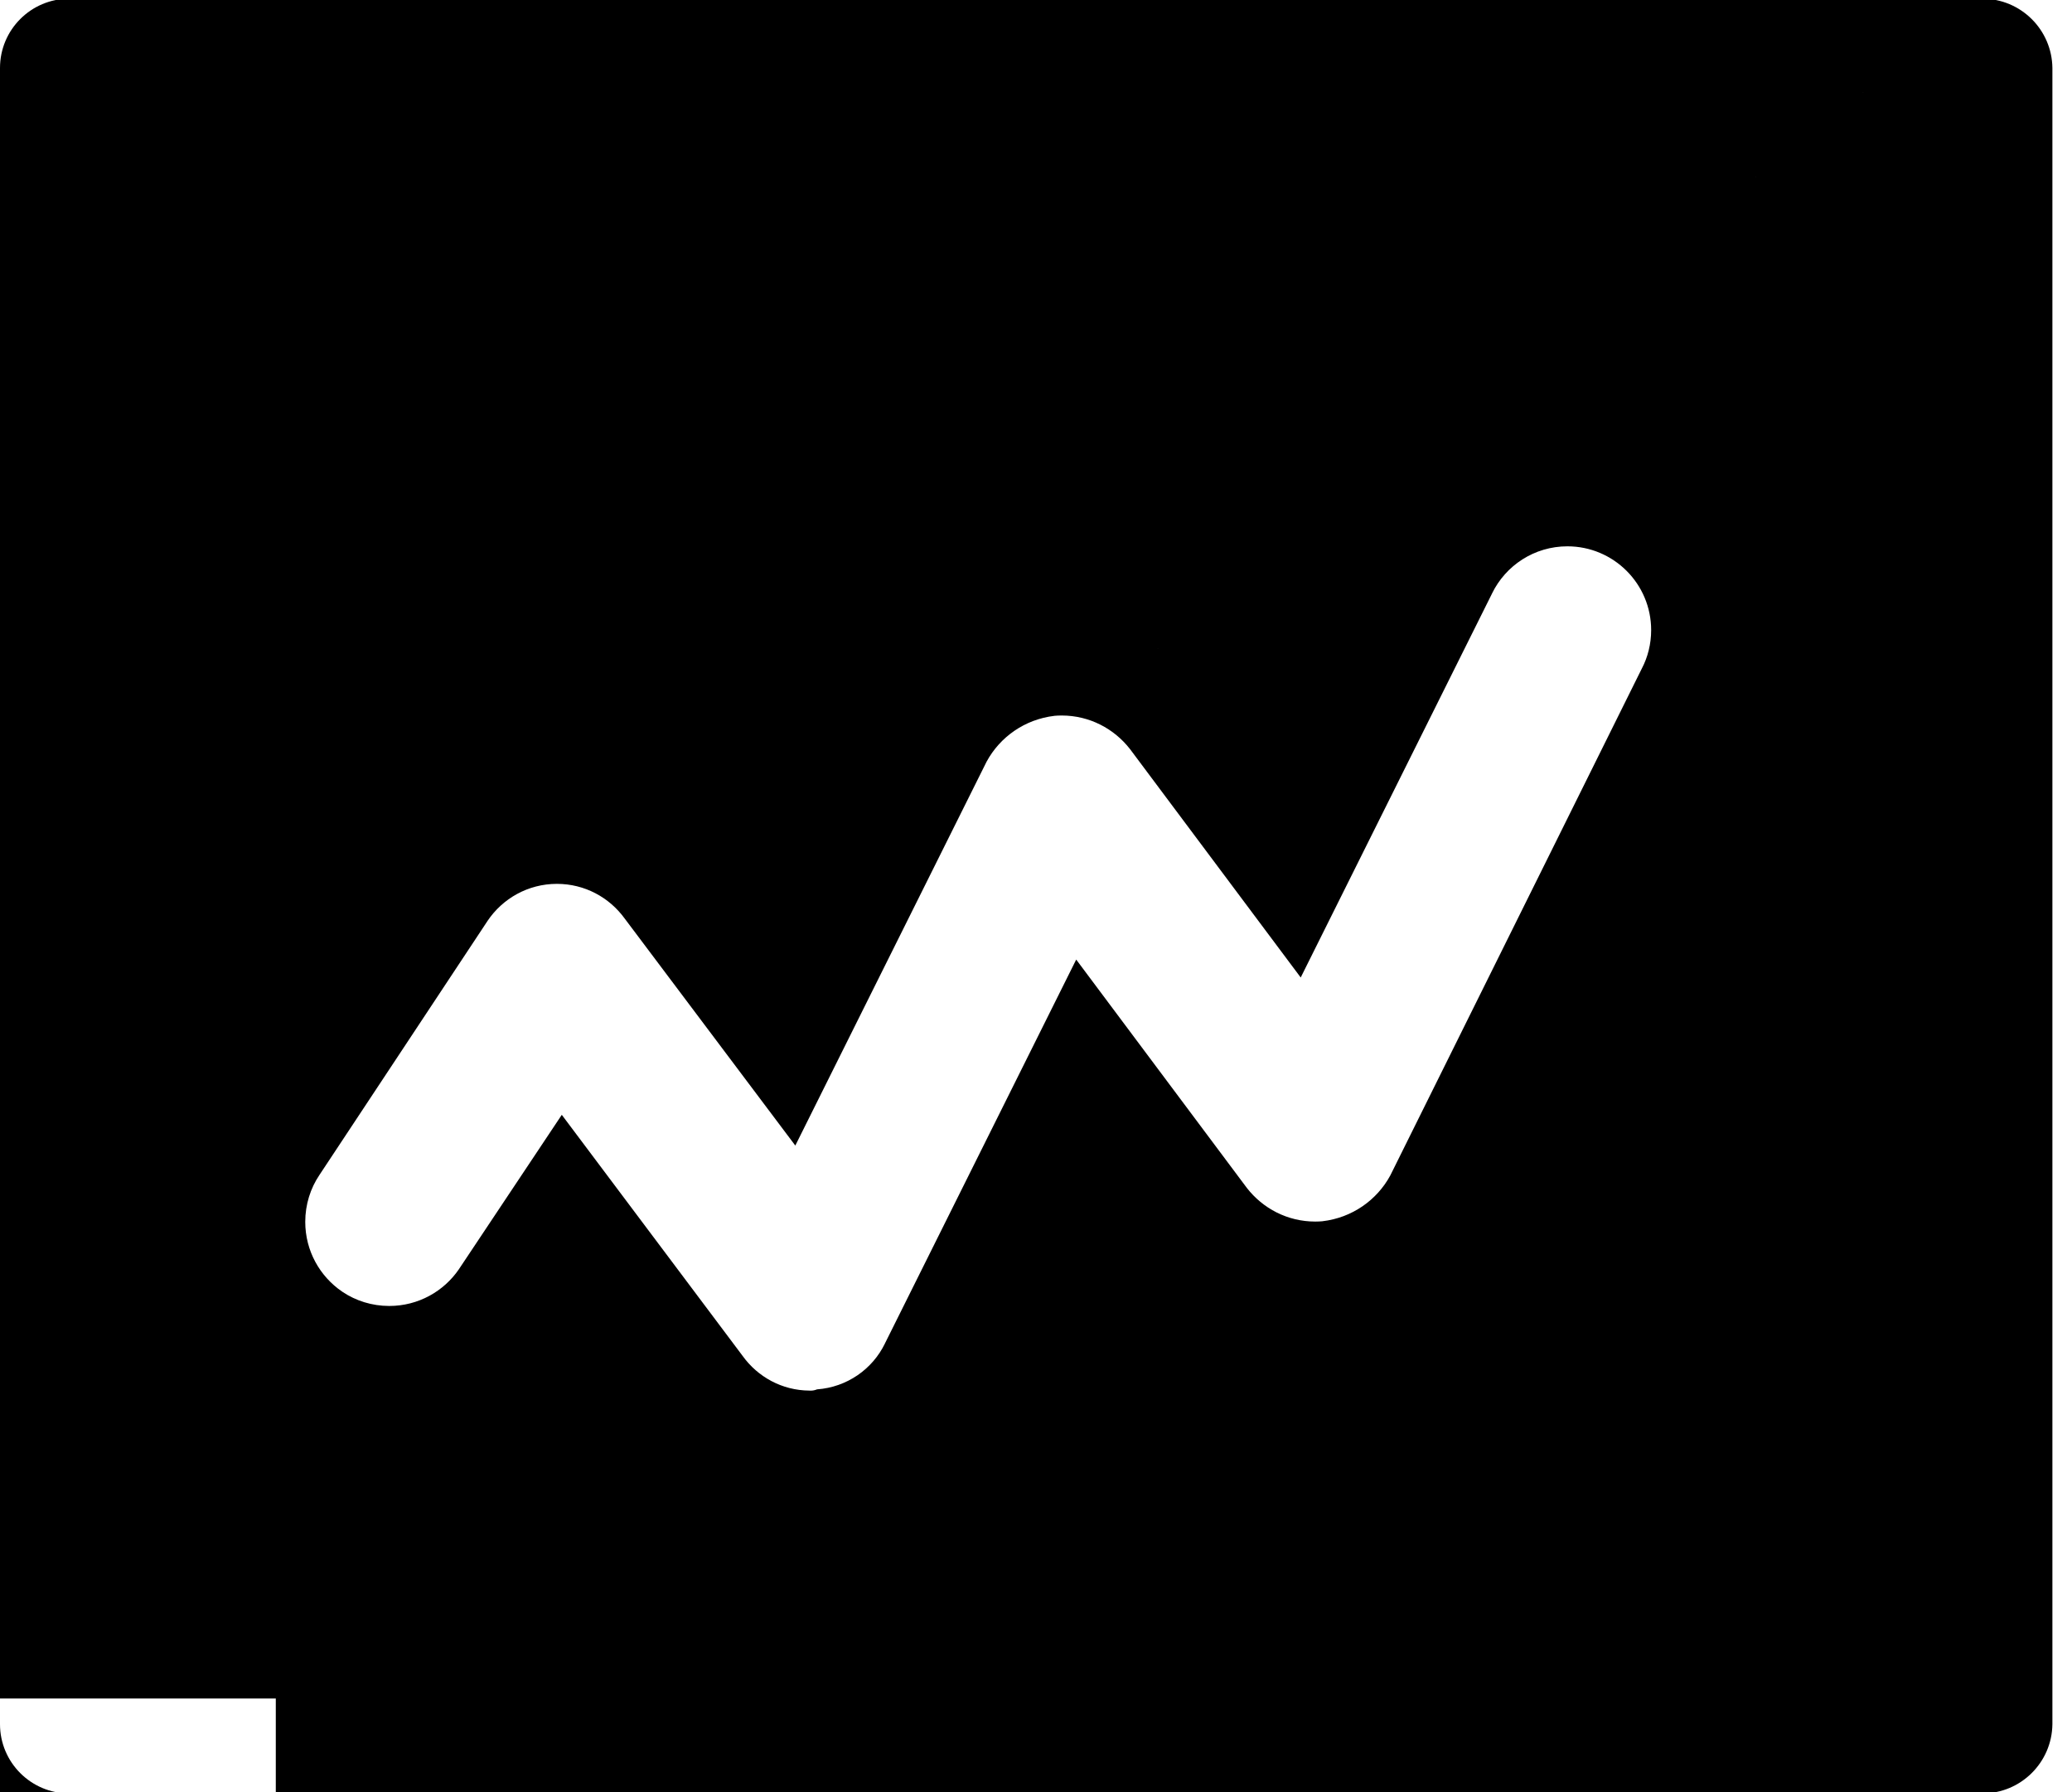 <!-- Generated by IcoMoon.io -->
<svg version="1.1" xmlns="http://www.w3.org/2000/svg" width="37" height="32" viewBox="0 0 37 32">
<title>jiance</title>
<path d="M6.116 23.067c0.235 0.158 0.524 0.252 0.835 0.252 0.518 0 0.975-0.261 1.246-0.659l0.003-0.005 1.832-2.749 3.23 4.306c0.269 0.373 0.702 0.615 1.191 0.618h0.001c0.007 0.001 0.014 0.001 0.022 0.001 0.042 0 0.081-0.009 0.117-0.024l-0.002 0.001c0.535-0.039 0.988-0.361 1.21-0.816l0.004-0.009 3.413-6.849 3.047 4.077c0.285 0.367 0.726 0.601 1.221 0.601 0.046 0 0.091-0.002 0.136-0.006h-0.006c0.528-0.062 0.971-0.376 1.21-0.816l4.494-9.056c0.104-0.198 0.165-0.434 0.165-0.683 0-0.826-0.67-1.496-1.496-1.496-0.591 0-1.103 0.343-1.345 0.841l-0.004 0.009-3.413 6.849-3.047-4.077c-0.285-0.367-0.726-0.601-1.221-0.601-0.046 0-0.091 0.002-0.136 0.006h0.006c-0.528 0.062-0.971 0.376-1.21 0.816l-0.004 0.008-3.413 6.849-3.047-4.054c-0.274-0.377-0.714-0.619-1.21-0.619-0.516 0-0.97 0.262-1.238 0.66l-0.003 0.005-3.001 4.535c-0.158 0.235-0.252 0.524-0.252 0.835 0 0.518 0.261 0.975 0.659 1.246l0.005 0.003zM35.39-0.023h-0.001c0.003 0 0.007 0 0.010 0 0.686 0 1.243 0.552 1.251 1.237v29.573c-0.008 0.684-0.565 1.236-1.251 1.236-0.003 0-0.007 0-0.009 0h-34.129c-0.008 0-0.016 0-0.024 0-0.683 0-1.237-0.554-1.237-1.237 0 0 0 0 0 0v-29.572c0 0 0 0 0 0 0-0.683 0.554-1.237 1.237-1.237 0.008 0 0.016 0 0.023 0h34.13l-29.274 23.089zM-22.311 26.434l0.002-0.011c-0.021 0.106-0.032 0.216-0.032 0.328 0 0.927 0.752 1.679 1.679 1.679 0.105 0 0.209-0.010 0.298-0.027l0.010-0.001c0.782-0.134 1.377-0.815 1.377-1.635 0-0.916-0.742-1.658-1.658-1.658-0.131 0-0.259 0.015-0.37 0.042l-0.011 0.002c-0.643 0.131-1.151 0.631-1.295 1.281zM-26.709 26.434l0.002-0.011c-0.022 0.109-0.034 0.222-0.034 0.337 0 0.924 0.749 1.672 1.672 1.672 0.109 0 0.215-0.010 0.307-0.028l0.012-0.002c0.64-0.149 1.143-0.652 1.294-1.303l-0.002 0.011c0.020-0.104 0.031-0.212 0.031-0.322 0-0.92-0.746-1.665-1.665-1.665-0.11 0-0.218 0.011-0.311 0.029l-0.010 0.001c-0.652 0.115-1.168 0.623-1.296 1.281zM4.925 52.295v-21.967h-31.748v21.967h31.748z"></path>
</svg>
